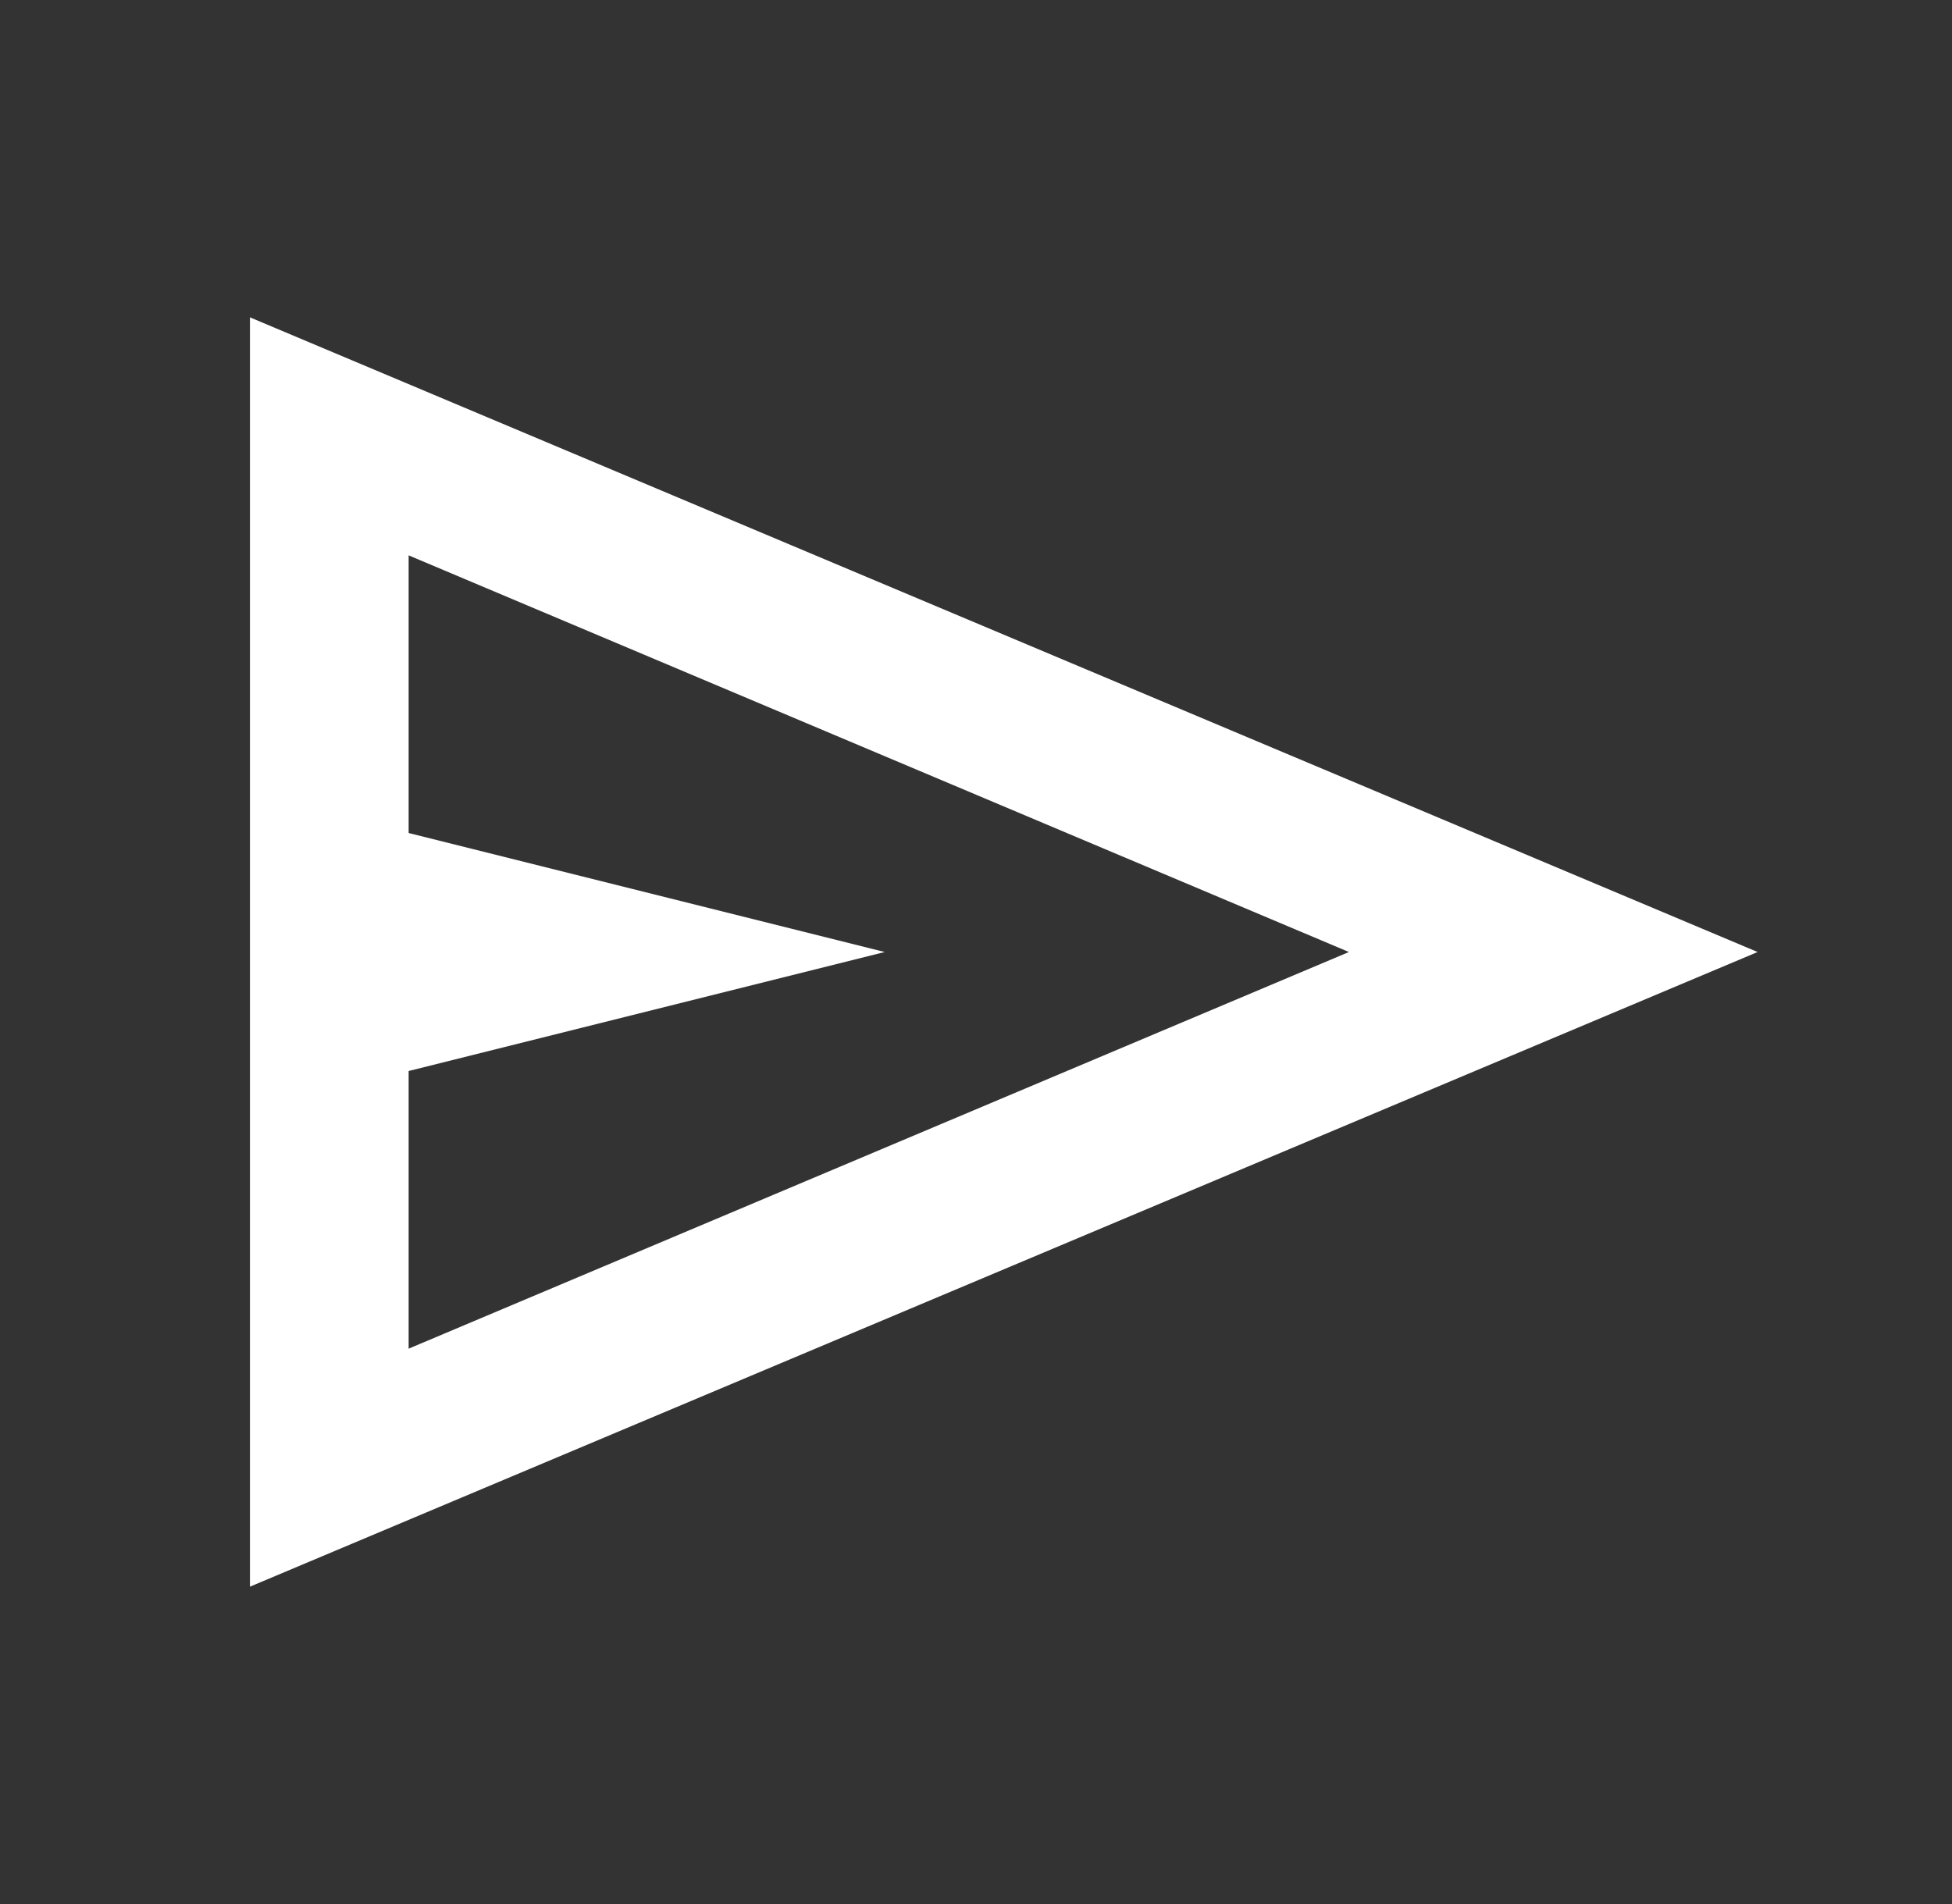 <svg width="41" height="40" viewBox="0 0 41 40" fill="none" xmlns="http://www.w3.org/2000/svg">
<rect x="0" y="0" width="41" height="40" fill="#333333" stroke="none"/>
<path d="M5.25 33.333V6.667L36.917 20L5.25 33.333ZM8.583 28.333L28.333 20L8.583 11.667V17.5L18.583 20L8.583 22.5V28.333Z" fill="white"/>
</svg>
